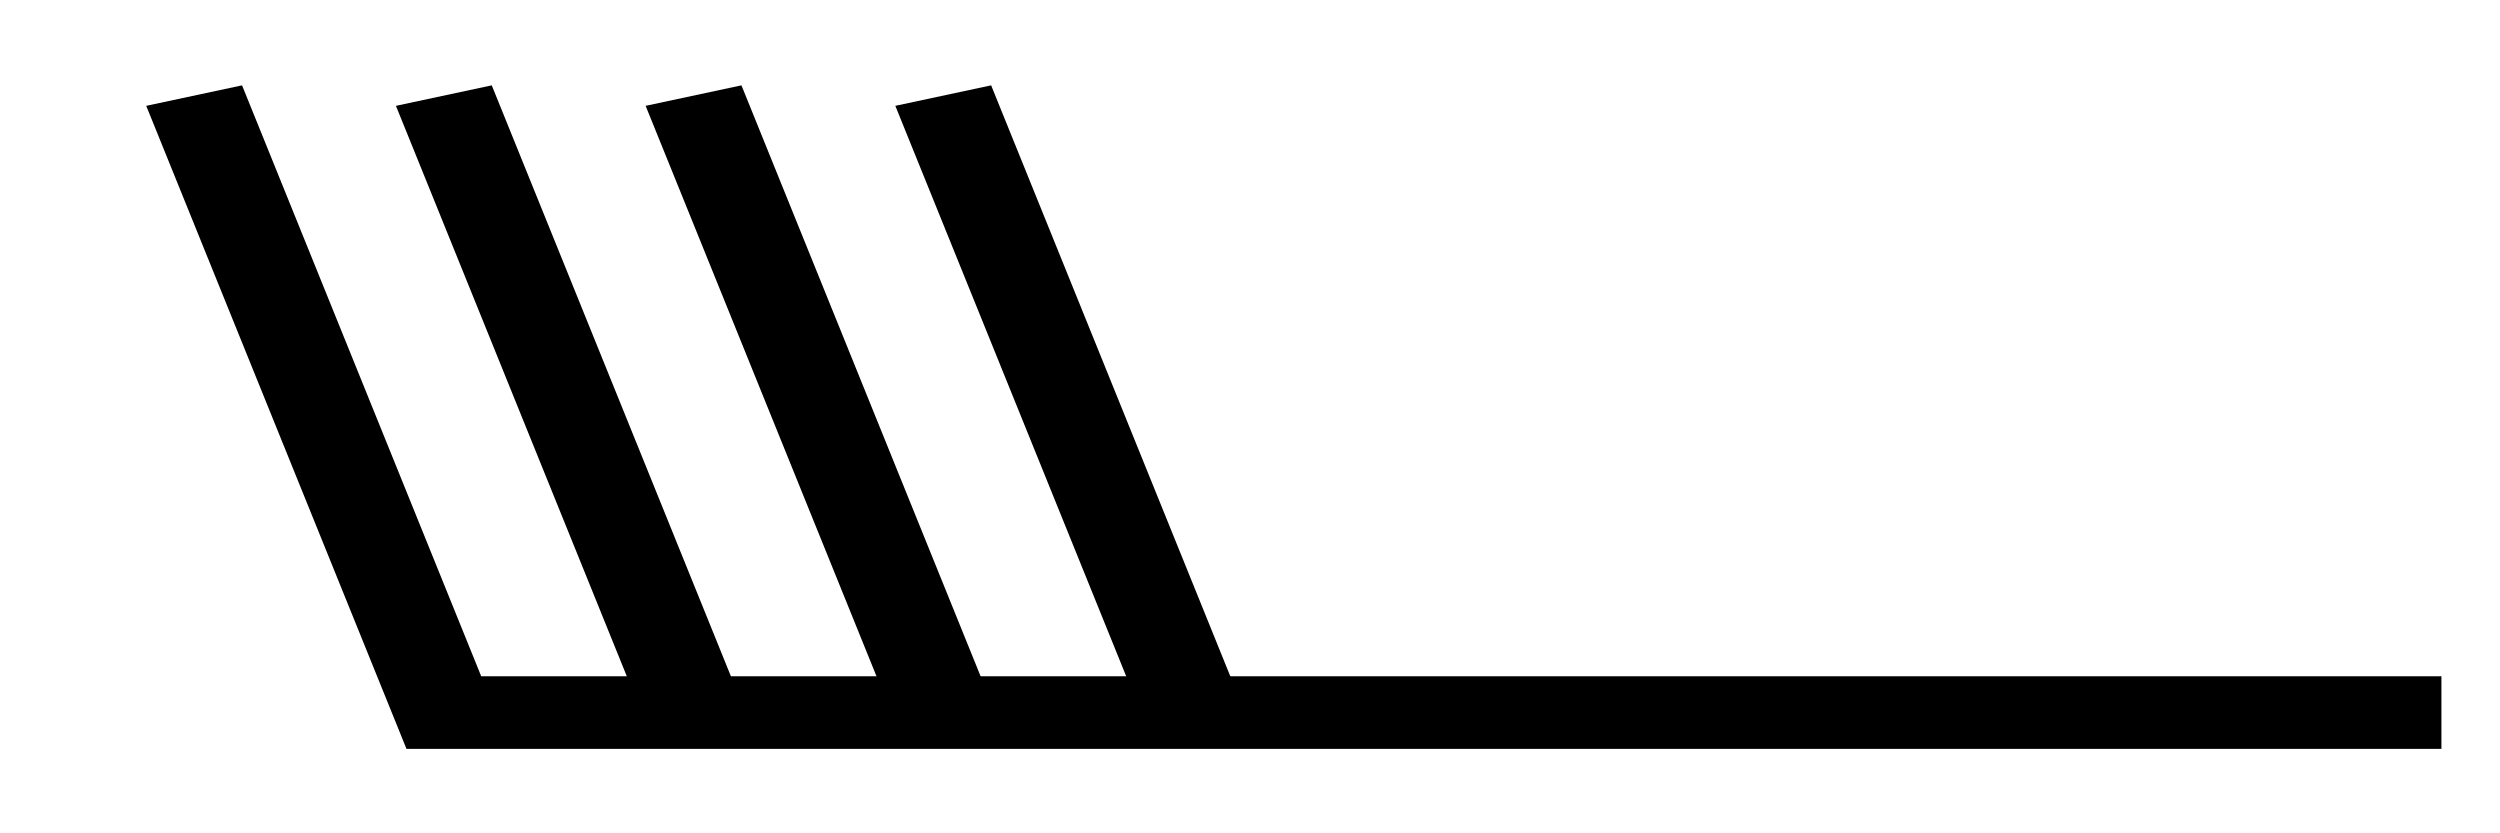 <?xml version="1.0" encoding="UTF-8" standalone="no"?>
<svg
   xmlns:dc="http://purl.org/dc/elements/1.1/"
   xmlns:cc="http://creativecommons.org/ns#"
   xmlns:rdf="http://www.w3.org/1999/02/22-rdf-syntax-ns#"
   xmlns:svg="http://www.w3.org/2000/svg"
   version="1.1"
   width="165"
   height="55"
   viewBox="-48 -33 41.2 13.8"
   id="svg2">
  <svg:title>Observed wind speed: 38–42 knots</svg:title>
<svg:desc>WMO international weather symbol: Observed wind speed: 38–42 knots</svg:desc>


  <svg:g
     transform="matrix(0.827,0,0,0.601,-7.67,-21.2)"
     id="g5"
     style="fill:none;stroke:#000000;stroke-width:2">
    <svg:path
       d="m 0,0 h -40 l -5,-17"
       id="path7" />
    <svg:path
       d="m -35,0 -5,-17"
       id="path9" />
    <svg:path
       d="m -30,0 -5,-17"
       id="path11" />
    <svg:path
       d="m -25,0 -5,-17"
       id="path13" />
  </svg:g>
</svg>

